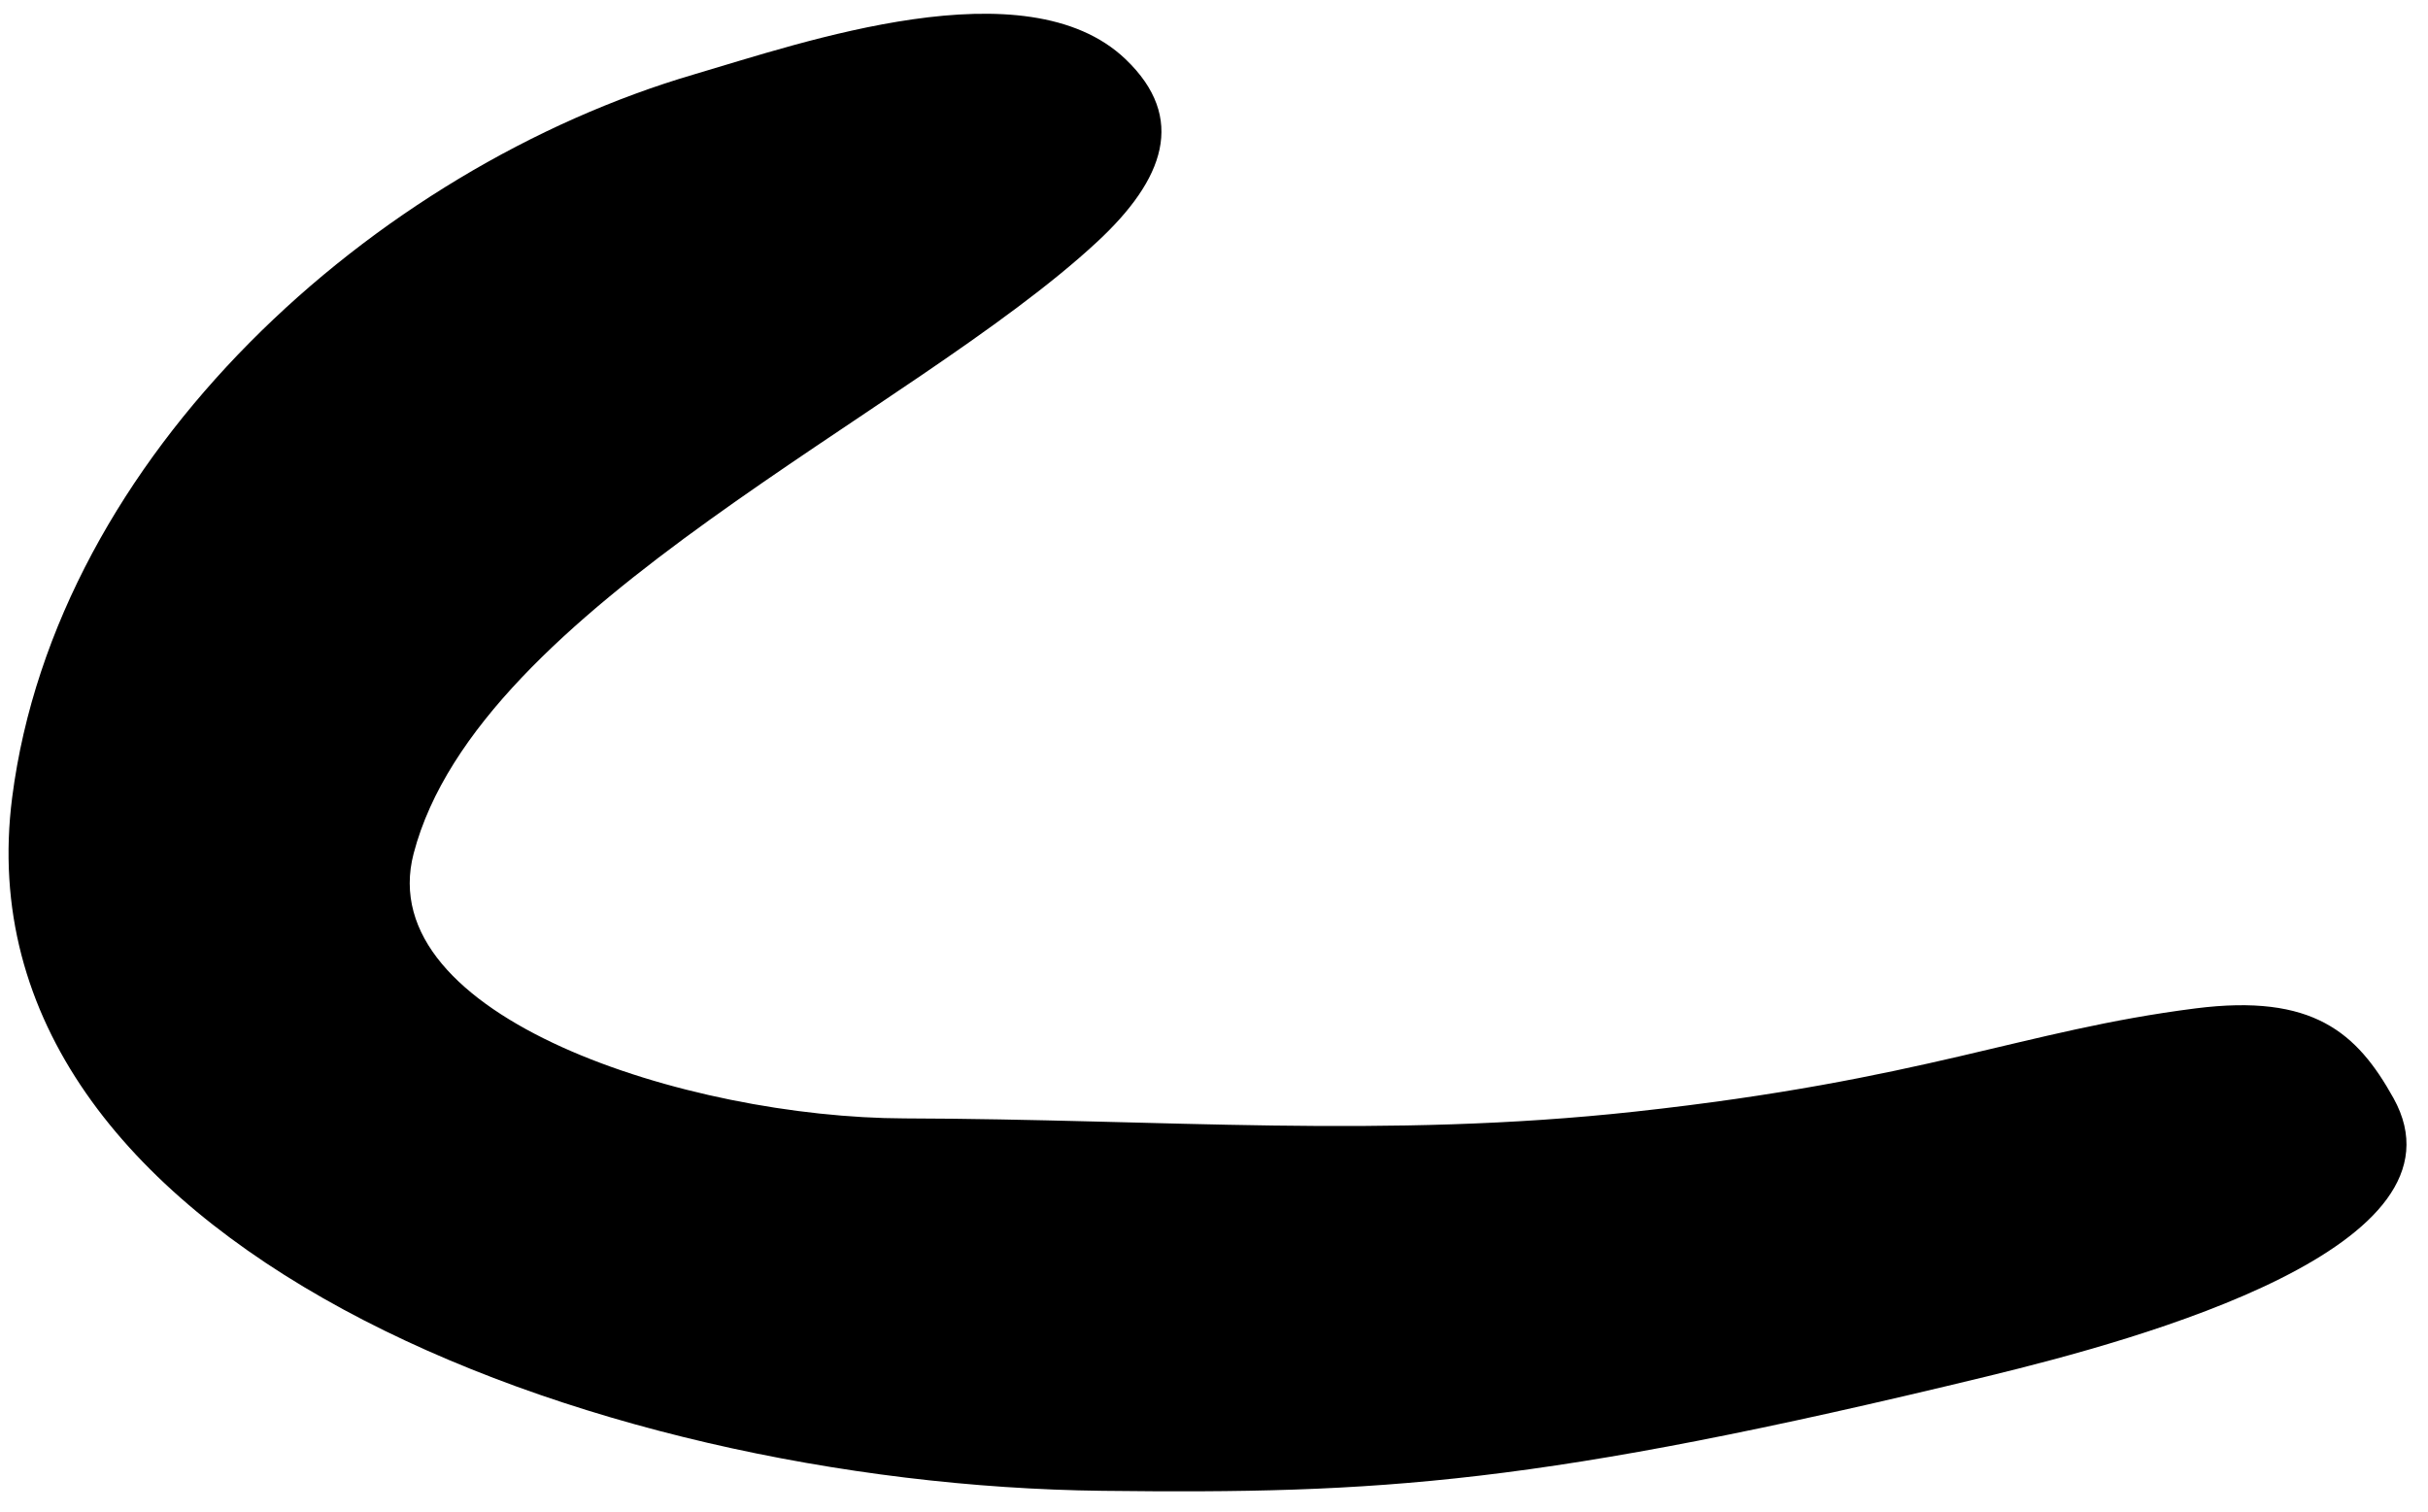 <?xml version="1.0" encoding="UTF-8" standalone="no"?>
<!DOCTYPE svg PUBLIC "-//W3C//DTD SVG 1.1//EN" "http://www.w3.org/Graphics/SVG/1.1/DTD/svg11.dtd">
<svg width="100%" height="100%" viewBox="0 0 106 66" version="1.1" xmlns="http://www.w3.org/2000/svg" xmlns:xlink="http://www.w3.org/1999/xlink" xml:space="preserve" xmlns:serif="http://www.serif.com/" style="fill-rule:evenodd;clip-rule:evenodd;stroke-linejoin:round;stroke-miterlimit:2;">
    <g transform="matrix(1,0,0,1,-268,-283)">
        <g id="P" transform="matrix(0.078,-0.997,-0.997,-0.078,414.184,626.156)">
            <path d="M287.878,97.537C290.254,84.99 292.727,80.965 294.275,73.516C295.331,68.436 293.768,66.395 291.048,64.588C284.851,60.474 279.733,74.652 277.543,81.348C271.286,100.481 270.358,107.405 269.556,119.442C268.067,141.818 276.395,170.229 296.029,169.25C311.082,168.499 324.643,155.656 329.827,142.014C331.566,137.438 335.744,127.962 331.952,123.31C329.599,120.424 326.836,121.223 323.913,123.912C315.707,131.461 305.962,149.605 294.955,151.586C287.683,152.895 284.381,138.729 285.093,129.319C285.941,118.117 285.829,108.356 287.878,97.537Z"/>
        </g>
    </g>
</svg>
